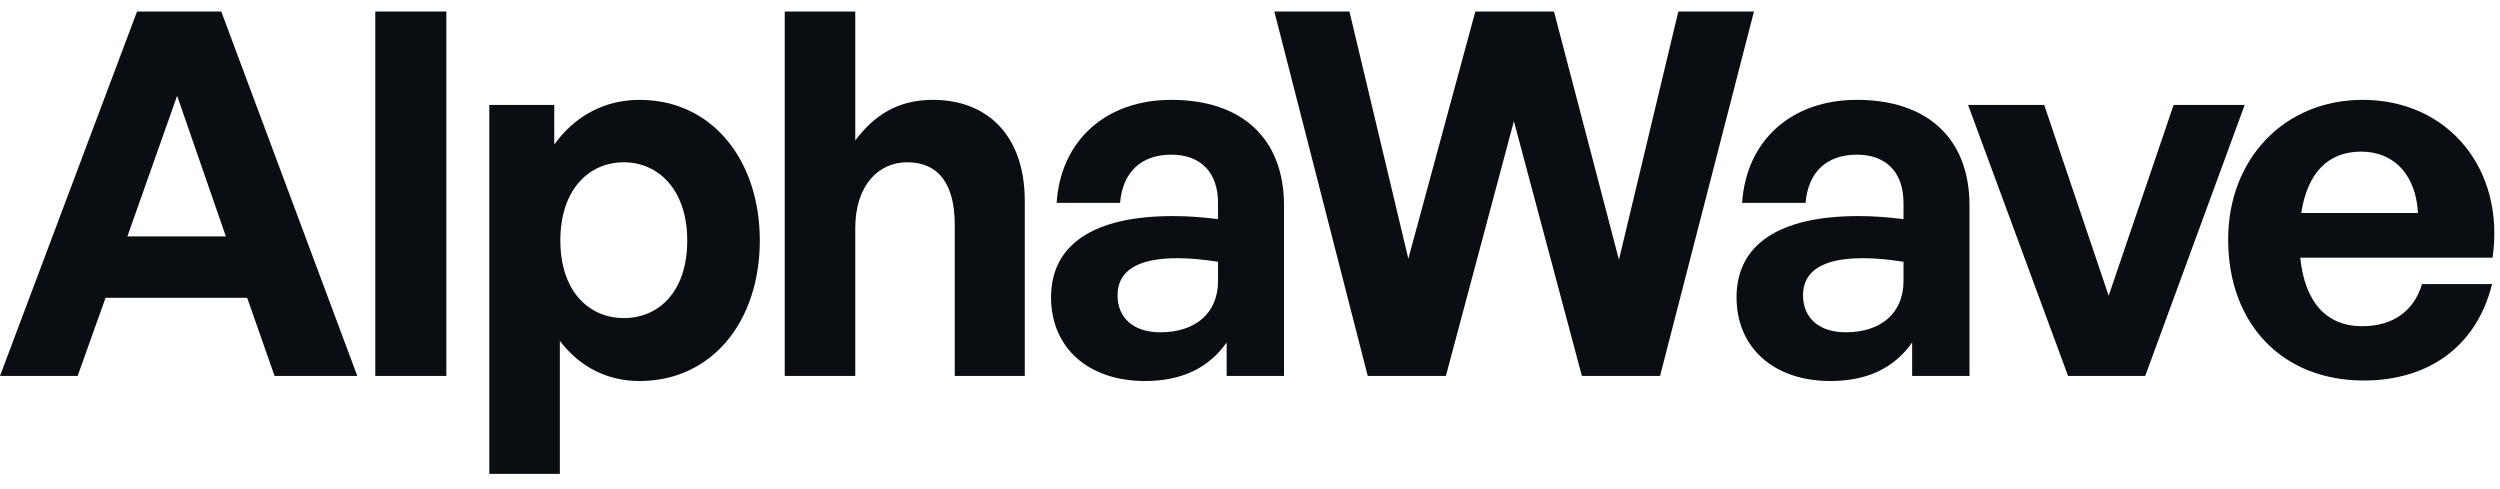 <svg width="133" height="26" viewBox="0 0 133 26" fill="none" xmlns="http://www.w3.org/2000/svg">
<path d="M14.607 20L13.149 15.842H5.616L4.131 20H0L7.29 0.614H11.772L19.008 20H14.607ZM9.423 5.096L6.777 12.575H12.015L9.423 5.096Z" fill="#0A0D12"/>
<path d="M23.746 20H19.966V0.614H23.746V20Z" fill="#0A0D12"/>
<path d="M40.422 12.791C40.422 17.057 37.911 20.27 34.023 20.27C32.322 20.27 30.864 19.541 29.784 18.137V25.211H26.031V5.582H29.487V7.688C30.594 6.149 32.187 5.312 34.023 5.312C37.911 5.312 40.422 8.552 40.422 12.791ZM36.561 12.791C36.561 10.091 35.022 8.633 33.186 8.633C31.35 8.633 29.811 10.064 29.811 12.791C29.811 15.518 31.35 16.922 33.186 16.922C35.022 16.922 36.561 15.545 36.561 12.791Z" fill="#0A0D12"/>
<path d="M45.5 12.143V20H41.747V0.614H45.5V7.472C46.499 6.149 47.741 5.312 49.631 5.312C52.52 5.312 54.518 7.202 54.518 10.685V20H50.792V11.954C50.792 9.821 49.955 8.633 48.254 8.633C46.769 8.633 45.5 9.821 45.5 12.143Z" fill="#0A0D12"/>
<path d="M65.258 20V18.218C64.313 19.568 62.882 20.27 60.911 20.27C57.914 20.27 55.916 18.515 55.916 15.815C55.916 13.007 58.184 11.495 62.396 11.495C63.206 11.495 63.908 11.549 64.799 11.657V10.793C64.799 9.173 63.881 8.228 62.315 8.228C60.695 8.228 59.723 9.173 59.588 10.793H56.213C56.429 7.472 58.832 5.312 62.315 5.312C66.095 5.312 68.309 7.391 68.309 10.928V20H65.258ZM59.453 15.707C59.453 16.922 60.317 17.678 61.721 17.678C63.638 17.678 64.799 16.625 64.799 14.951V13.925C63.908 13.79 63.287 13.736 62.639 13.736C60.506 13.736 59.453 14.411 59.453 15.707Z" fill="#0A0D12"/>
<path d="M84.157 20L80.539 6.446L76.921 20H72.763L67.795 0.614H71.791L74.923 13.763L78.487 0.614H82.672L86.128 13.817L89.287 0.614H93.31L88.315 20H84.157Z" fill="#0A0D12"/>
<path d="M101.726 20V18.218C100.781 19.568 99.35 20.27 97.379 20.27C94.382 20.27 92.384 18.515 92.384 15.815C92.384 13.007 94.652 11.495 98.864 11.495C99.674 11.495 100.376 11.549 101.267 11.657V10.793C101.267 9.173 100.349 8.228 98.783 8.228C97.163 8.228 96.191 9.173 96.056 10.793H92.681C92.897 7.472 95.3 5.312 98.783 5.312C102.563 5.312 104.777 7.391 104.777 10.928V20H101.726ZM95.921 15.707C95.921 16.922 96.785 17.678 98.189 17.678C100.106 17.678 101.267 16.625 101.267 14.951V13.925C100.376 13.79 99.755 13.736 99.107 13.736C96.974 13.736 95.921 14.411 95.921 15.707Z" fill="#0A0D12"/>
<path d="M119.417 5.582L114.125 20H110.021L104.702 5.582H108.752L112.181 15.734L115.637 5.582H119.417Z" fill="#0A0D12"/>
<path d="M125.747 20.243C121.427 20.243 118.538 17.246 118.538 12.737C118.538 8.444 121.535 5.312 125.693 5.312C130.256 5.312 133.28 9.011 132.605 13.709H122.372C122.615 16.058 123.749 17.354 125.666 17.354C127.313 17.354 128.42 16.544 128.852 15.113H132.578C131.768 18.38 129.257 20.243 125.747 20.243ZM125.612 8.066C123.857 8.066 122.75 9.2 122.426 11.333H128.636C128.528 9.335 127.394 8.066 125.612 8.066Z" fill="#0A0D12"/>
</svg>

